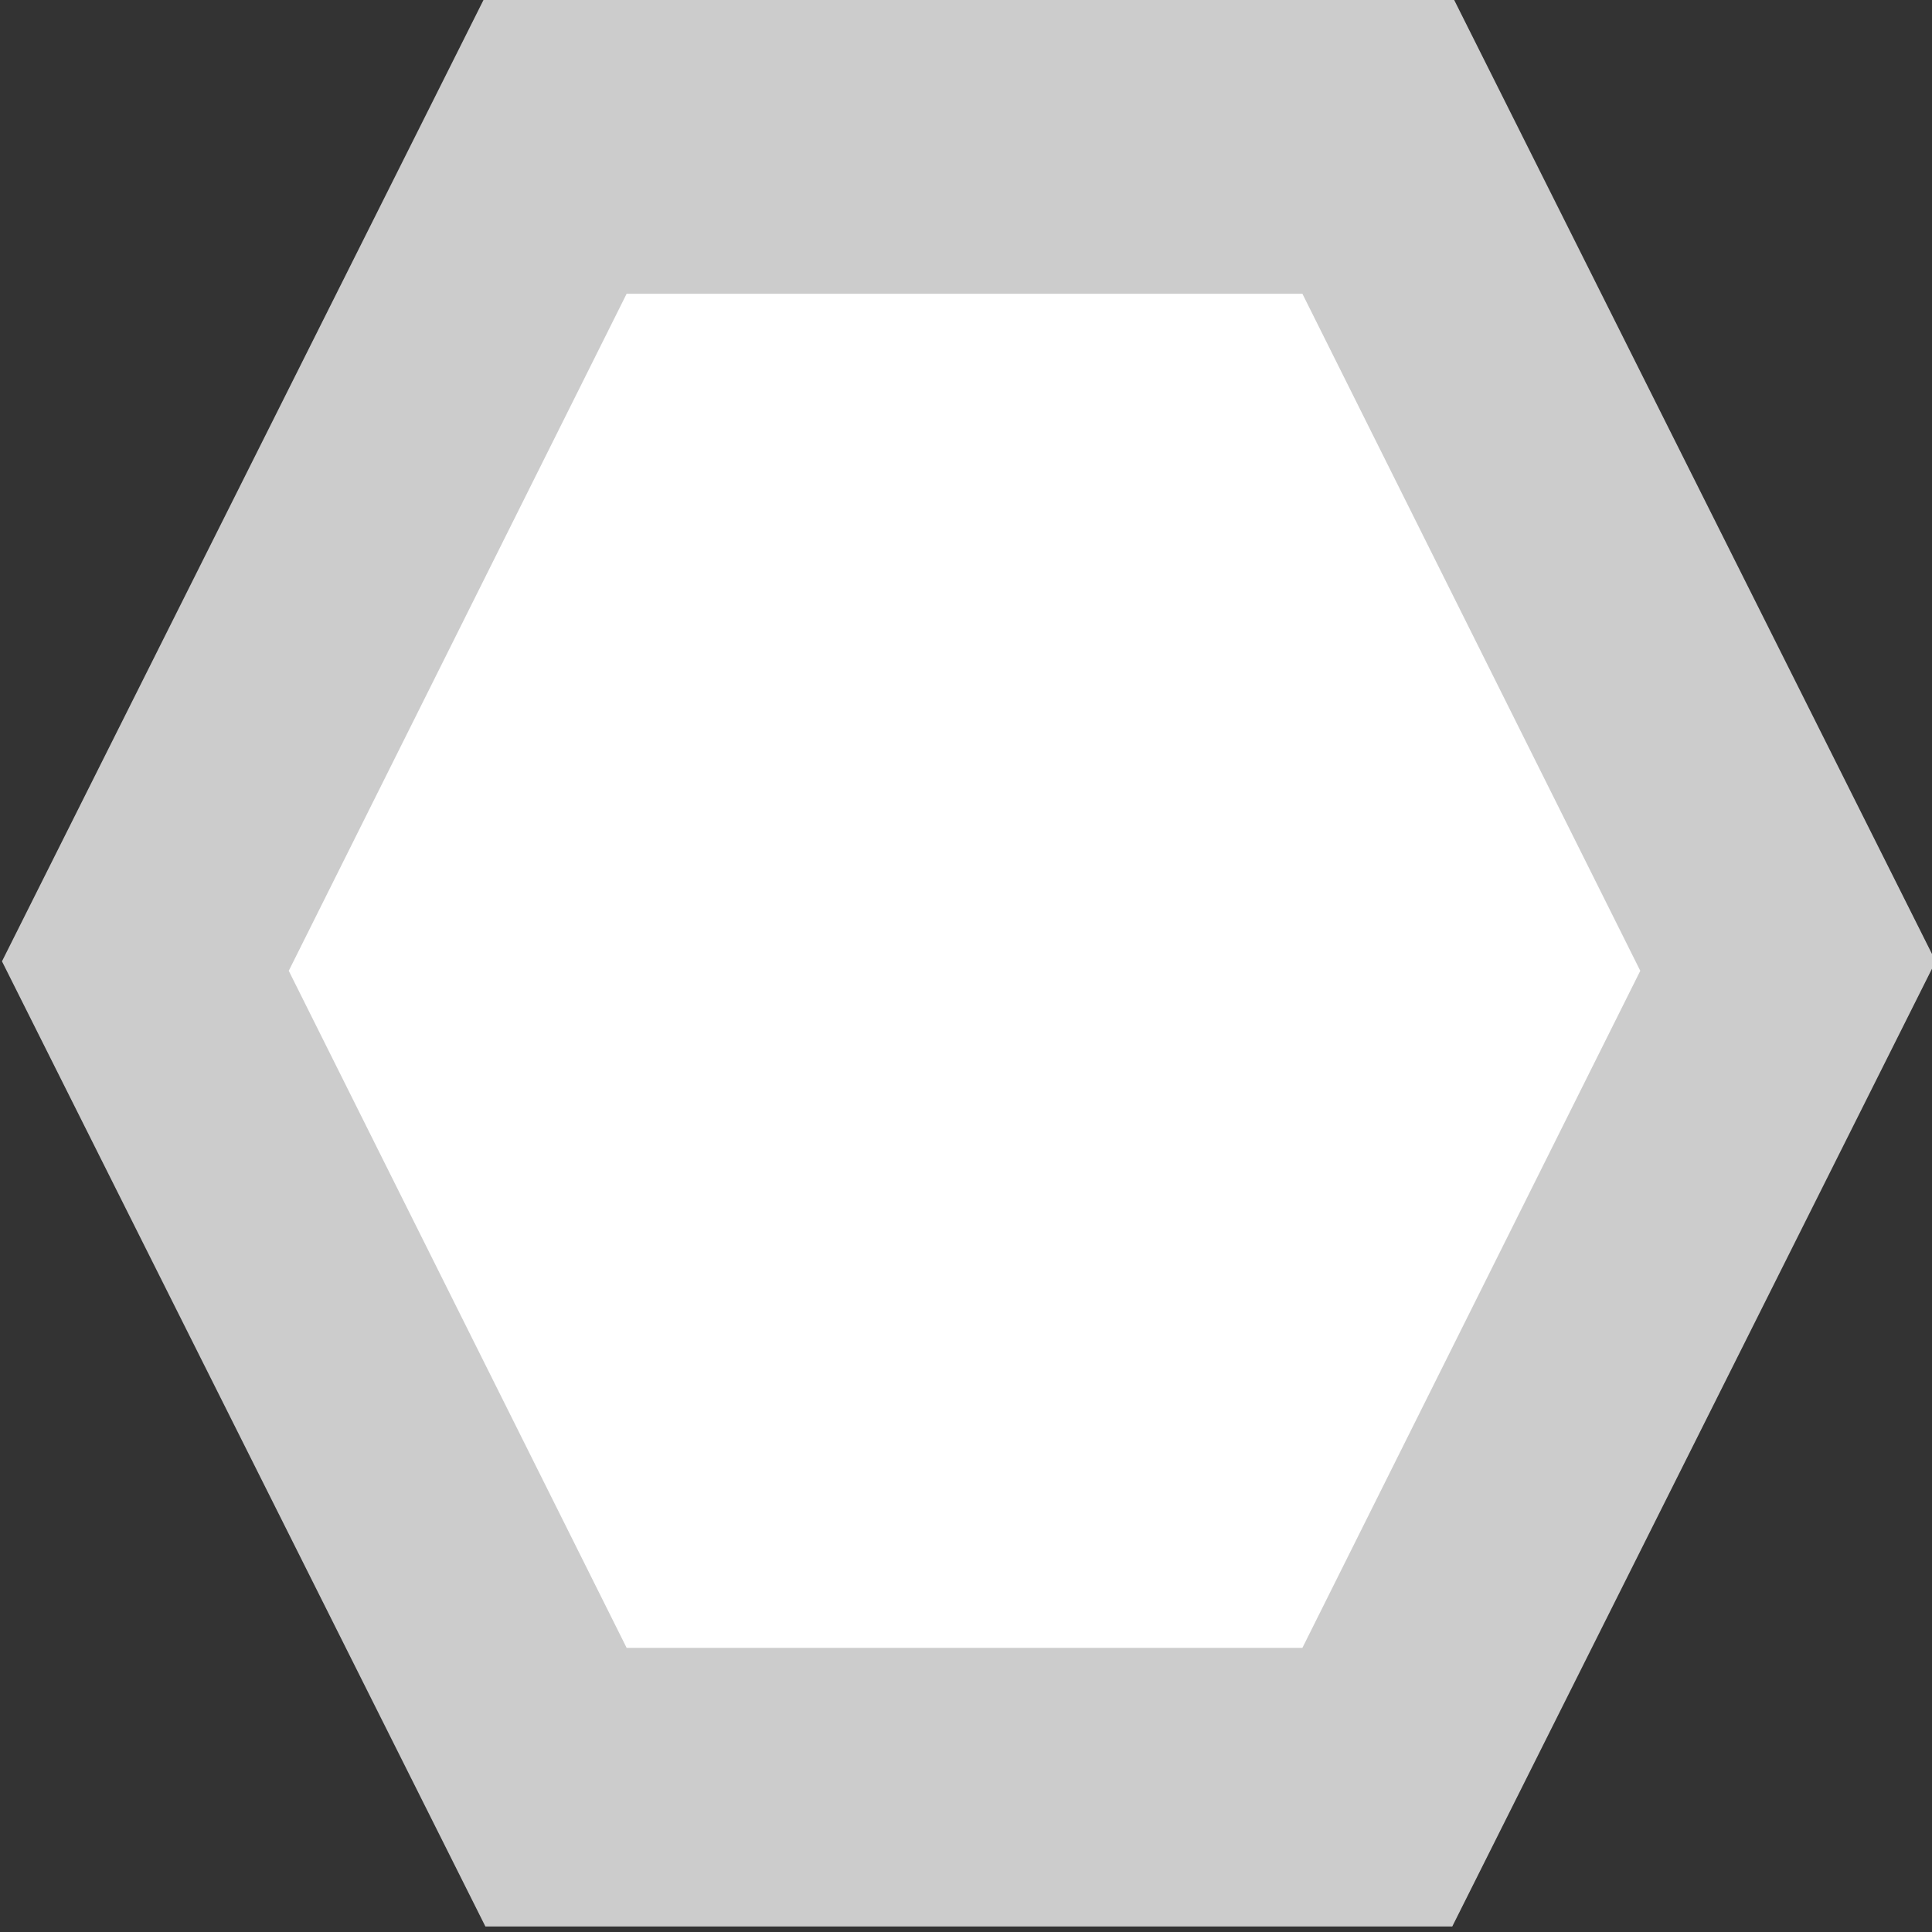 <?xml version="1.0" encoding="UTF-8" standalone="no"?>
<!-- Created with Inkscape (http://www.inkscape.org/) -->

<svg
   width="100mm"
   height="100mm"
   viewBox="0 0 100 100"
   version="1.1"
   id="svg661"
   inkscape:version="1.1.1 (3bf5ae0d25, 2021-09-20)"
   sodipodi:docname="body.hexagon.svg"
   inkscape:export-filename="/home/pwy/Projects/unfair-advantage/assets/body.hexagon.png"
   inkscape:export-xdpi="65.019997"
   inkscape:export-ydpi="65.019997"
   xmlns:inkscape="http://www.inkscape.org/namespaces/inkscape"
   xmlns:sodipodi="http://sodipodi.sourceforge.net/DTD/sodipodi-0.dtd"
   xmlns="http://www.w3.org/2000/svg"
   xmlns:svg="http://www.w3.org/2000/svg">
  <rect x="0" y="0" width="100" height="100" fill="#333333" stroke="none"/>
  <sodipodi:namedview
     id="namedview663"
     pagecolor="#505050"
     bordercolor="#ffffff"
     borderopacity="1"
     inkscape:pageshadow="0"
     inkscape:pageopacity="0"
     inkscape:pagecheckerboard="1"
     inkscape:document-units="mm"
     showgrid="false"
     inkscape:zoom="0.77326038"
     inkscape:cx="-296.14863"
     inkscape:cy="375.68199"
     inkscape:window-width="1916"
     inkscape:window-height="1037"
     inkscape:window-x="0"
     inkscape:window-y="0"
     inkscape:window-maximized="1"
     inkscape:current-layer="layer1"
     width="100mm" />
  <defs
     id="defs658" />
  <g
     inkscape:label="Layer 1"
     inkscape:groupmode="layer"
     id="layer1">
    <path
       sodipodi:type="star"
       style="fill:#cccccc"
       id="path693"
       inkscape:flatsided="true"
       sodipodi:sides="6"
       sodipodi:cx="358.08704"
       sodipodi:cy="521.97308"
       sodipodi:r1="107.62166"
       sodipodi:r2="93.203094"
       sodipodi:arg1="0"
       sodipodi:arg2="0.52359878"
       inkscape:rounded="0"
       inkscape:randomized="0"
       d="m 465.709,521.973 -53.811,93.203 H 304.276 l -53.811,-93.203 53.811,-93.203 107.622,0 z"
       transform="matrix(0.465,0,0,0.536,-116.364,-230.019)"
       inkscape:transform-center-x="6.6455085e-06"
       inkscape:transform-center-y="-2.0885011e-06"
       inkscape:export-filename="/home/pwy/Projects/unfair-advantage/assets/body.hexagon.png"
       inkscape:export-xdpi="65.019997"
       inkscape:export-ydpi="65.019997" />
    <path
       sodipodi:type="star"
       style="fill:#ffffff"
       id="path693-7"
       inkscape:flatsided="true"
       sodipodi:sides="6"
       sodipodi:cx="358.08704"
       sodipodi:cy="521.97308"
       sodipodi:r1="107.62166"
       sodipodi:r2="93.203094"
       sodipodi:arg1="0"
       sodipodi:arg2="0.52359878"
       inkscape:rounded="0"
       inkscape:randomized="0"
       transform="matrix(0.325,0,0,0.376,-66.455,-146.013)"
       inkscape:transform-center-x="7.7751603e-06"
       d="m 465.709,521.973 -53.811,93.203 H 304.276 l -53.811,-93.203 53.811,-93.203 107.622,0 z" />
  </g>
</svg>
